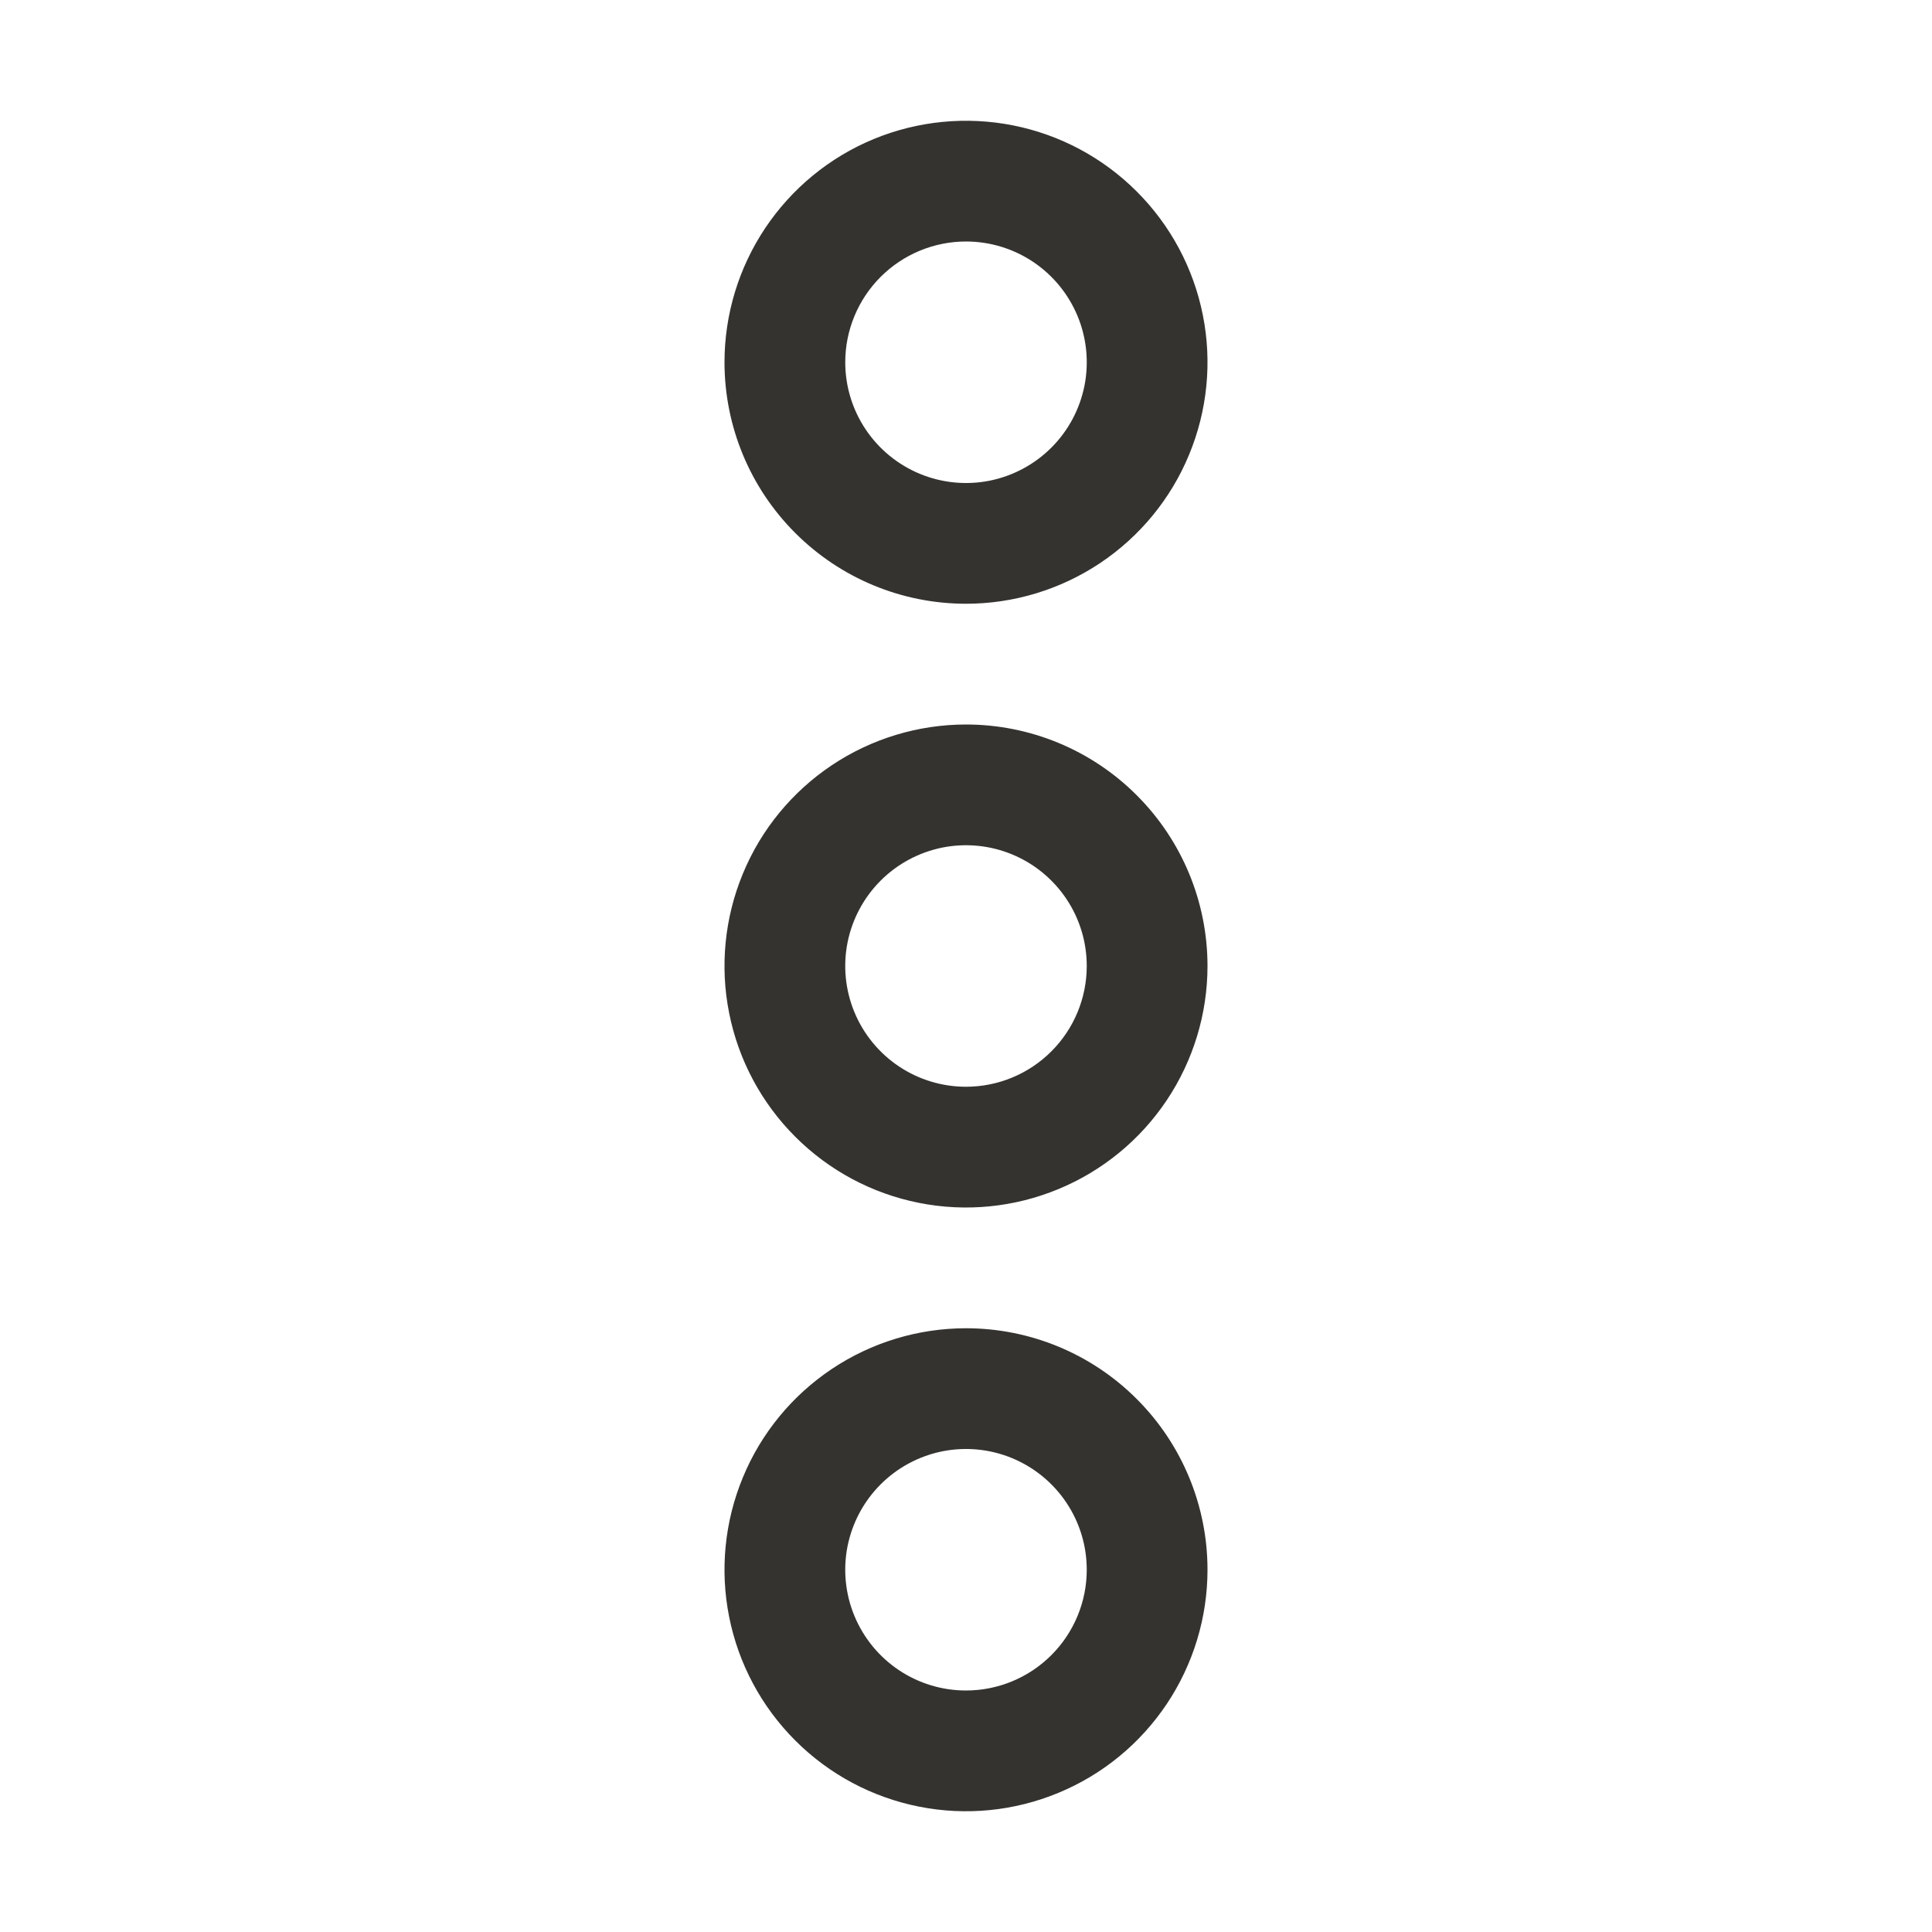 <svg width="32" height="32" viewBox="0 0 32 32" fill="none" xmlns="http://www.w3.org/2000/svg">
<path d="M16 12C15.209 12 14.435 12.235 13.778 12.674C13.12 13.114 12.607 13.738 12.305 14.469C12.002 15.2 11.922 16.004 12.077 16.78C12.231 17.556 12.612 18.269 13.172 18.828C13.731 19.388 14.444 19.769 15.22 19.923C15.996 20.078 16.8 19.998 17.531 19.695C18.262 19.393 18.886 18.88 19.326 18.222C19.765 17.564 20 16.791 20 16C20 14.939 19.579 13.922 18.828 13.172C18.078 12.421 17.061 12 16 12ZM16 18C15.604 18 15.218 17.883 14.889 17.663C14.56 17.443 14.304 17.131 14.152 16.765C14.001 16.4 13.961 15.998 14.038 15.61C14.116 15.222 14.306 14.866 14.586 14.586C14.866 14.306 15.222 14.116 15.61 14.038C15.998 13.961 16.4 14.001 16.765 14.152C17.131 14.304 17.443 14.56 17.663 14.889C17.883 15.218 18 15.604 18 16C18 16.53 17.789 17.039 17.414 17.414C17.039 17.789 16.53 18 16 18ZM16 10C16.791 10 17.564 9.765 18.222 9.326C18.88 8.886 19.393 8.262 19.695 7.531C19.998 6.8 20.078 5.996 19.923 5.22C19.769 4.444 19.388 3.731 18.828 3.172C18.269 2.612 17.556 2.231 16.78 2.077C16.004 1.923 15.2 2.002 14.469 2.304C13.738 2.607 13.114 3.12 12.674 3.778C12.235 4.436 12 5.209 12 6C12 7.061 12.421 8.078 13.172 8.828C13.922 9.579 14.939 10 16 10ZM16 4C16.396 4 16.782 4.117 17.111 4.337C17.44 4.557 17.696 4.869 17.848 5.235C17.999 5.6 18.039 6.002 17.962 6.39C17.884 6.778 17.694 7.135 17.414 7.414C17.134 7.694 16.778 7.884 16.39 7.962C16.002 8.039 15.6 7.999 15.235 7.848C14.869 7.696 14.557 7.44 14.337 7.111C14.117 6.782 14 6.396 14 6C14 5.47 14.211 4.961 14.586 4.586C14.961 4.211 15.47 4 16 4ZM16 22C15.209 22 14.435 22.235 13.778 22.674C13.12 23.114 12.607 23.738 12.305 24.469C12.002 25.2 11.922 26.004 12.077 26.78C12.231 27.556 12.612 28.269 13.172 28.828C13.731 29.388 14.444 29.769 15.22 29.923C15.996 30.078 16.8 29.998 17.531 29.695C18.262 29.393 18.886 28.88 19.326 28.222C19.765 27.564 20 26.791 20 26C20 24.939 19.579 23.922 18.828 23.172C18.078 22.421 17.061 22 16 22ZM16 28C15.604 28 15.218 27.883 14.889 27.663C14.56 27.443 14.304 27.131 14.152 26.765C14.001 26.4 13.961 25.998 14.038 25.61C14.116 25.222 14.306 24.866 14.586 24.586C14.866 24.306 15.222 24.116 15.61 24.038C15.998 23.961 16.4 24.001 16.765 24.152C17.131 24.304 17.443 24.56 17.663 24.889C17.883 25.218 18 25.604 18 26C18 26.53 17.789 27.039 17.414 27.414C17.039 27.789 16.53 28 16 28Z" fill="#343330"/>
</svg>
